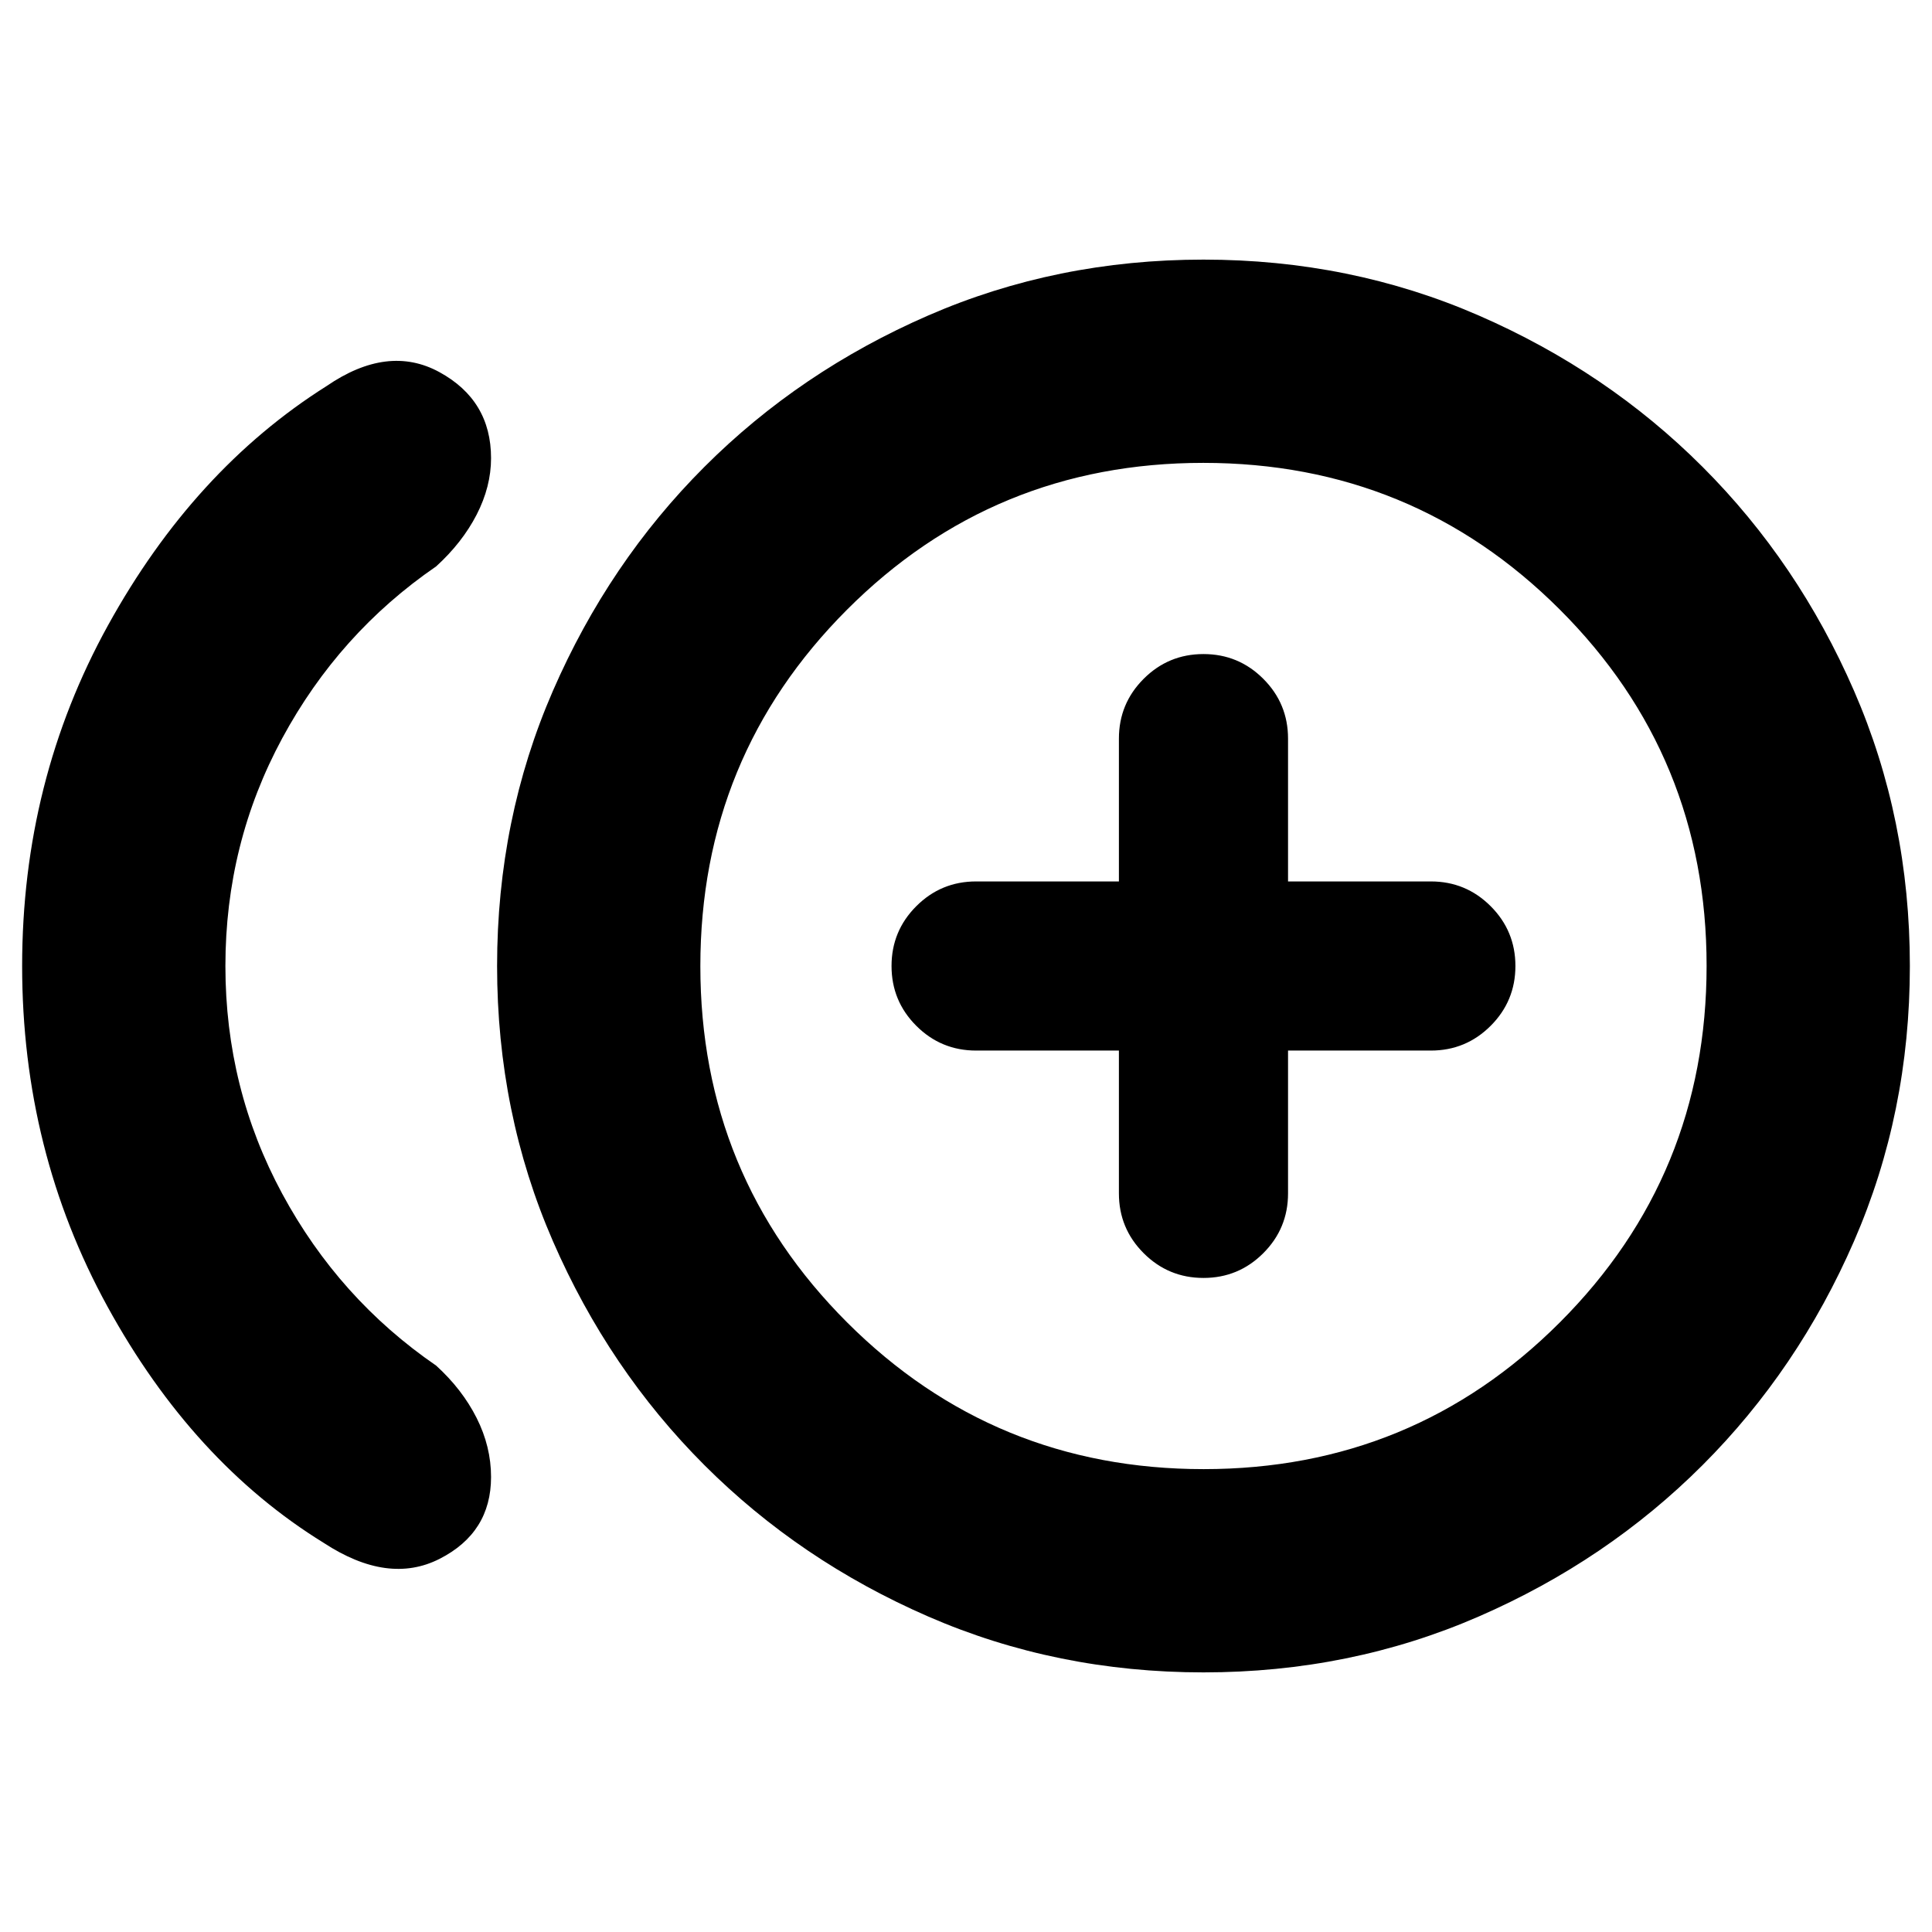 <svg xmlns="http://www.w3.org/2000/svg" height="24" viewBox="0 -960 960 960" width="24"><path d="M160.89-193.33Q95.83-233.44 53.41-310.76 11-388.09 11-480q0-91.91 42.63-169.21 42.63-77.29 108.56-118.9 30.55-20.98 56.18-6.97Q244-761.06 244-732.35q0 14.15-7.16 28.08-7.17 13.92-20.12 25.71-48.24 33.11-76.48 85.39Q112-540.88 112-480t28.24 113.17q28.24 52.28 76.48 85.39 12.95 11.79 20.12 26.03 7.16 14.23 7.16 29.32 0 27.65-25.57 40.67-25.56 13.01-57.54-7.91ZM598-129q-73 0-136.75-27.75T350-232q-47.5-47.5-75.25-111.25T247-480q0-73 27.75-136.75T350-728q47.5-47.5 111.25-75.25T598-831q73 0 136.75 27.75T846-728q47.5 47.5 75.25 111.25T949-480q0 73-27.75 136.75T846-232q-47.5 47.5-111.25 75.25T598-129Zm0-351Zm.09 250q104.17 0 177.04-72.96Q848-375.92 848-480.09t-72.96-177.04Q702.08-730 597.91-730t-177.04 72.96Q348-584.08 348-479.91t72.96 177.04Q493.92-230 598.09-230Zm-.09-95q17.42 0 29.72-12.3 12.3-12.3 12.3-29.72v-70.96h70.96q17.42 0 29.72-12.3Q753-462.58 753-480q0-17.42-12.3-29.72-12.3-12.3-29.72-12.3h-70.96v-70.96q0-17.42-12.3-29.72Q615.42-635 598-635q-17.42 0-29.72 12.3-12.3 12.3-12.3 29.72v70.96h-70.96q-17.42 0-29.72 12.3Q443-497.42 443-480q0 17.42 12.3 29.72 12.3 12.3 29.72 12.3h70.96v70.96q0 17.42 12.3 29.72Q580.58-325 598-325Z"/></svg>